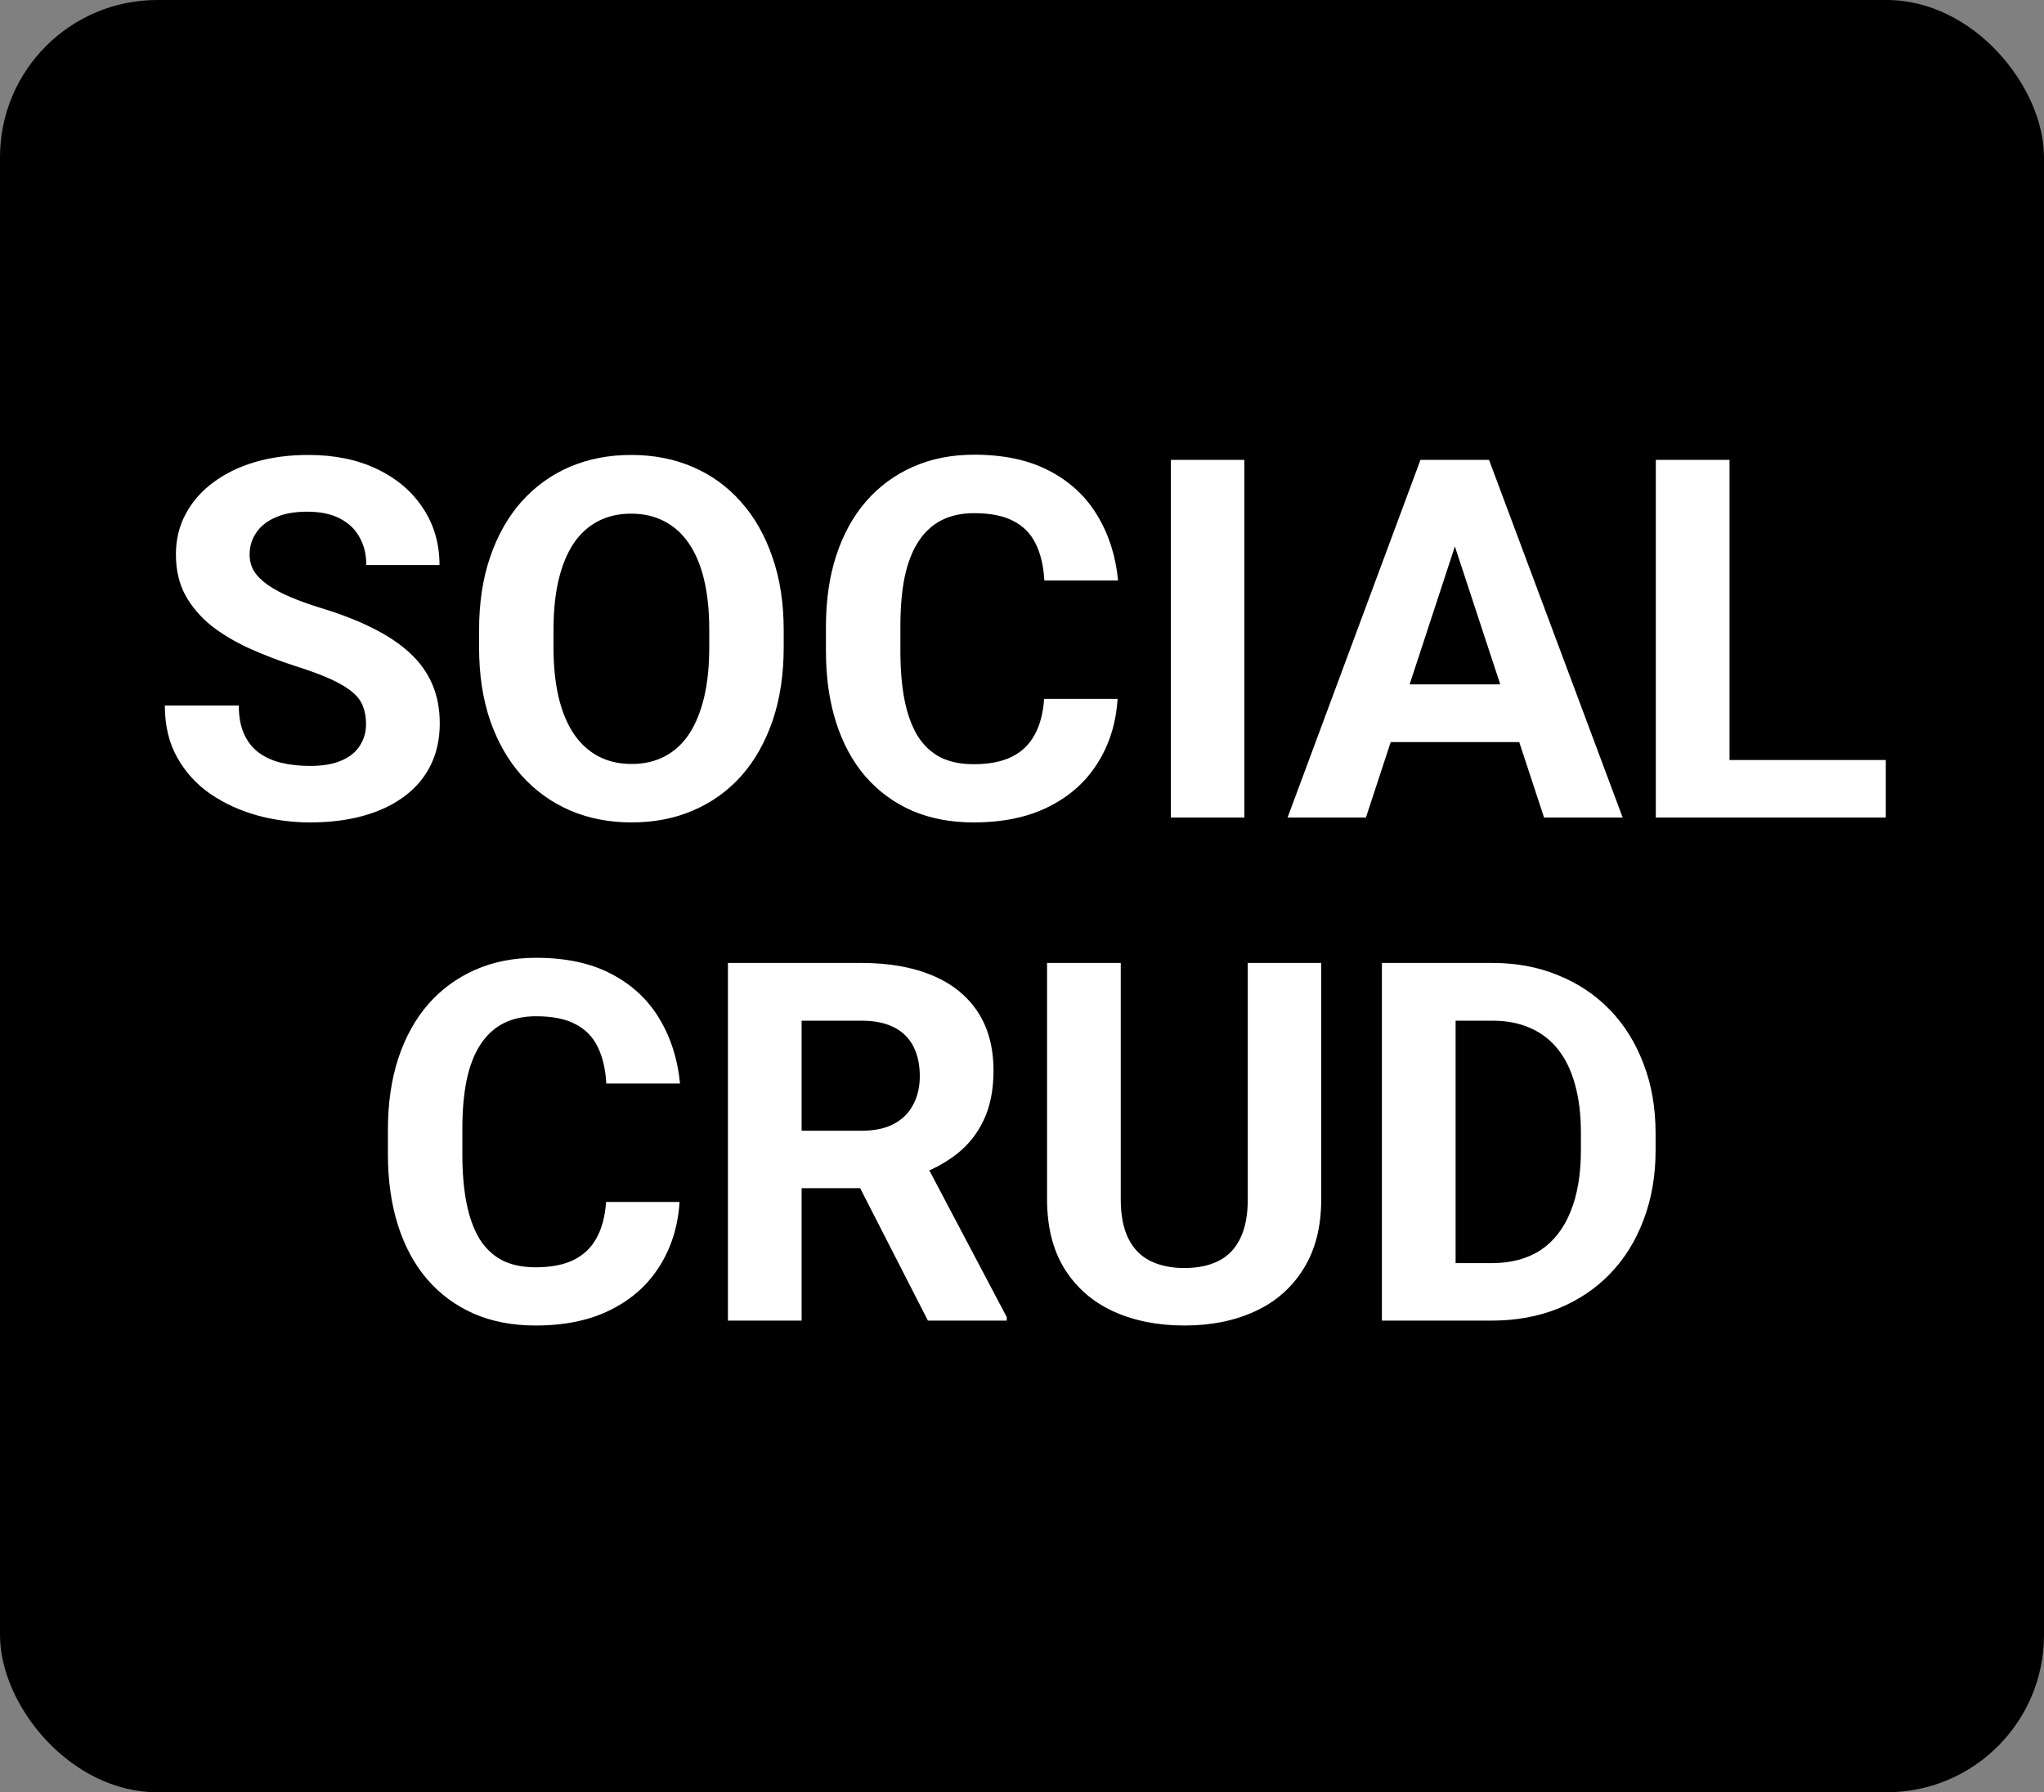 <svg width="130" height="114" viewBox="0 0 130 114" fill="none" xmlns="http://www.w3.org/2000/svg">
<rect x="0" y="0" width="130" height="114" fill="#808080" stroke="none"/>
<rect width="130" height="114" rx="10" fill="black"/>
<path d="M23.281 46.047C23.281 45.641 23.219 45.276 23.094 44.953C22.979 44.62 22.76 44.318 22.438 44.047C22.115 43.766 21.662 43.49 21.078 43.219C20.495 42.948 19.74 42.667 18.812 42.375C17.781 42.042 16.802 41.667 15.875 41.25C14.958 40.833 14.146 40.349 13.438 39.797C12.74 39.234 12.188 38.583 11.781 37.844C11.385 37.104 11.188 36.245 11.188 35.266C11.188 34.318 11.396 33.458 11.812 32.688C12.229 31.906 12.812 31.24 13.562 30.688C14.312 30.125 15.198 29.693 16.219 29.391C17.25 29.088 18.38 28.938 19.609 28.938C21.287 28.938 22.75 29.24 24 29.844C25.25 30.448 26.219 31.276 26.906 32.328C27.604 33.38 27.953 34.583 27.953 35.938H23.297C23.297 35.271 23.156 34.688 22.875 34.188C22.604 33.677 22.188 33.276 21.625 32.984C21.073 32.693 20.375 32.547 19.531 32.547C18.719 32.547 18.042 32.672 17.5 32.922C16.958 33.161 16.552 33.49 16.281 33.906C16.01 34.312 15.875 34.771 15.875 35.281C15.875 35.667 15.969 36.016 16.156 36.328C16.354 36.641 16.646 36.932 17.031 37.203C17.417 37.474 17.891 37.729 18.453 37.969C19.016 38.208 19.667 38.443 20.406 38.672C21.646 39.047 22.734 39.469 23.672 39.938C24.62 40.406 25.412 40.932 26.047 41.516C26.682 42.099 27.162 42.76 27.484 43.5C27.807 44.24 27.969 45.078 27.969 46.016C27.969 47.005 27.776 47.891 27.391 48.672C27.005 49.453 26.448 50.115 25.719 50.656C24.99 51.198 24.12 51.609 23.109 51.891C22.099 52.172 20.969 52.312 19.719 52.312C18.594 52.312 17.484 52.167 16.391 51.875C15.297 51.573 14.302 51.12 13.406 50.516C12.521 49.911 11.812 49.141 11.281 48.203C10.75 47.266 10.484 46.156 10.484 44.875H15.188C15.188 45.583 15.297 46.182 15.516 46.672C15.734 47.161 16.042 47.557 16.438 47.859C16.844 48.161 17.323 48.38 17.875 48.516C18.438 48.651 19.052 48.719 19.719 48.719C20.531 48.719 21.198 48.604 21.719 48.375C22.25 48.146 22.641 47.828 22.891 47.422C23.151 47.016 23.281 46.557 23.281 46.047ZM49.844 40.094V41.172C49.844 42.901 49.609 44.453 49.141 45.828C48.672 47.203 48.01 48.375 47.156 49.344C46.302 50.302 45.281 51.036 44.094 51.547C42.917 52.057 41.609 52.312 40.172 52.312C38.745 52.312 37.438 52.057 36.25 51.547C35.073 51.036 34.052 50.302 33.188 49.344C32.323 48.375 31.651 47.203 31.172 45.828C30.703 44.453 30.469 42.901 30.469 41.172V40.094C30.469 38.354 30.703 36.802 31.172 35.438C31.641 34.062 32.302 32.891 33.156 31.922C34.021 30.953 35.042 30.213 36.219 29.703C37.406 29.193 38.714 28.938 40.141 28.938C41.578 28.938 42.885 29.193 44.062 29.703C45.25 30.213 46.271 30.953 47.125 31.922C47.99 32.891 48.656 34.062 49.125 35.438C49.604 36.802 49.844 38.354 49.844 40.094ZM45.109 41.172V40.062C45.109 38.854 45 37.792 44.781 36.875C44.562 35.958 44.24 35.188 43.812 34.562C43.385 33.938 42.865 33.469 42.25 33.156C41.635 32.833 40.932 32.672 40.141 32.672C39.349 32.672 38.646 32.833 38.031 33.156C37.427 33.469 36.911 33.938 36.484 34.562C36.068 35.188 35.75 35.958 35.531 36.875C35.312 37.792 35.203 38.854 35.203 40.062V41.172C35.203 42.37 35.312 43.432 35.531 44.359C35.75 45.276 36.073 46.052 36.5 46.688C36.927 47.312 37.448 47.786 38.062 48.109C38.677 48.432 39.38 48.594 40.172 48.594C40.964 48.594 41.667 48.432 42.281 48.109C42.896 47.786 43.411 47.312 43.828 46.688C44.245 46.052 44.562 45.276 44.781 44.359C45 43.432 45.109 42.37 45.109 41.172ZM66.406 44.453H71.078C70.984 45.984 70.562 47.344 69.812 48.531C69.073 49.719 68.037 50.646 66.703 51.312C65.38 51.979 63.786 52.312 61.922 52.312C60.464 52.312 59.156 52.062 58 51.562C56.844 51.052 55.854 50.323 55.031 49.375C54.219 48.427 53.599 47.281 53.172 45.938C52.745 44.594 52.531 43.089 52.531 41.422V39.844C52.531 38.177 52.75 36.672 53.188 35.328C53.635 33.974 54.271 32.823 55.094 31.875C55.927 30.927 56.922 30.198 58.078 29.688C59.234 29.177 60.526 28.922 61.953 28.922C63.849 28.922 65.448 29.266 66.75 29.953C68.062 30.641 69.078 31.588 69.797 32.797C70.526 34.005 70.963 35.38 71.109 36.922H66.422C66.37 36.005 66.188 35.229 65.875 34.594C65.562 33.948 65.088 33.464 64.453 33.141C63.828 32.807 62.995 32.641 61.953 32.641C61.172 32.641 60.49 32.786 59.906 33.078C59.323 33.37 58.833 33.812 58.438 34.406C58.042 35 57.745 35.75 57.547 36.656C57.359 37.552 57.266 38.604 57.266 39.812V41.422C57.266 42.599 57.354 43.635 57.531 44.531C57.708 45.417 57.979 46.167 58.344 46.781C58.719 47.385 59.198 47.844 59.781 48.156C60.375 48.458 61.089 48.609 61.922 48.609C62.901 48.609 63.708 48.453 64.344 48.141C64.979 47.828 65.463 47.365 65.797 46.75C66.141 46.135 66.344 45.37 66.406 44.453ZM79.141 29.25V52H74.469V29.25H79.141ZM93.062 33.141L86.875 52H81.891L90.344 29.25H93.516L93.062 33.141ZM98.203 52L92 33.141L91.5 29.25H94.703L103.203 52H98.203ZM97.922 43.531V47.203H85.906V43.531H97.922ZM119.938 48.344V52H108.484V48.344H119.938ZM110 29.25V52H105.312V29.25H110ZM38.547 76.453H43.219C43.125 77.984 42.703 79.344 41.953 80.531C41.214 81.719 40.177 82.646 38.844 83.312C37.521 83.979 35.927 84.312 34.062 84.312C32.604 84.312 31.297 84.062 30.141 83.562C28.984 83.052 27.995 82.323 27.172 81.375C26.359 80.427 25.74 79.281 25.312 77.938C24.885 76.594 24.672 75.088 24.672 73.422V71.844C24.672 70.177 24.891 68.672 25.328 67.328C25.776 65.974 26.412 64.823 27.234 63.875C28.068 62.927 29.062 62.198 30.219 61.688C31.375 61.177 32.667 60.922 34.094 60.922C35.99 60.922 37.589 61.266 38.891 61.953C40.203 62.641 41.219 63.589 41.938 64.797C42.667 66.005 43.104 67.38 43.25 68.922H38.562C38.51 68.005 38.328 67.229 38.016 66.594C37.703 65.948 37.229 65.463 36.594 65.141C35.969 64.807 35.135 64.641 34.094 64.641C33.312 64.641 32.63 64.787 32.047 65.078C31.463 65.37 30.974 65.812 30.578 66.406C30.182 67 29.885 67.75 29.688 68.656C29.5 69.552 29.406 70.604 29.406 71.812V73.422C29.406 74.599 29.495 75.635 29.672 76.531C29.849 77.417 30.12 78.167 30.484 78.781C30.859 79.385 31.338 79.844 31.922 80.156C32.516 80.458 33.229 80.609 34.062 80.609C35.042 80.609 35.849 80.453 36.484 80.141C37.12 79.828 37.604 79.365 37.938 78.75C38.281 78.135 38.484 77.37 38.547 76.453ZM46.297 61.25H54.781C56.521 61.25 58.016 61.51 59.266 62.031C60.526 62.552 61.495 63.323 62.172 64.344C62.849 65.365 63.188 66.62 63.188 68.109C63.188 69.328 62.979 70.375 62.562 71.25C62.156 72.115 61.578 72.838 60.828 73.422C60.089 73.995 59.219 74.453 58.219 74.797L56.734 75.578H49.359L49.328 71.922H54.812C55.635 71.922 56.318 71.776 56.859 71.484C57.401 71.193 57.807 70.787 58.078 70.266C58.359 69.745 58.5 69.141 58.5 68.453C58.5 67.724 58.365 67.094 58.094 66.562C57.823 66.031 57.411 65.625 56.859 65.344C56.307 65.062 55.615 64.922 54.781 64.922H50.984V84H46.297V61.25ZM59.016 84L53.828 73.859L58.781 73.828L64.031 83.781V84H59.016ZM79.359 61.25H84.031V76.281C84.031 78.031 83.656 79.505 82.906 80.703C82.167 81.901 81.141 82.802 79.828 83.406C78.526 84.01 77.026 84.312 75.328 84.312C73.63 84.312 72.12 84.01 70.797 83.406C69.484 82.802 68.453 81.901 67.703 80.703C66.963 79.505 66.594 78.031 66.594 76.281V61.25H71.281V76.281C71.281 77.302 71.443 78.135 71.766 78.781C72.088 79.427 72.552 79.901 73.156 80.203C73.771 80.505 74.495 80.656 75.328 80.656C76.182 80.656 76.906 80.505 77.5 80.203C78.104 79.901 78.562 79.427 78.875 78.781C79.198 78.135 79.359 77.302 79.359 76.281V61.25ZM94.875 84H89.922L89.953 80.344H94.875C96.104 80.344 97.141 80.068 97.984 79.516C98.828 78.953 99.463 78.135 99.891 77.062C100.328 75.99 100.547 74.693 100.547 73.172V72.062C100.547 70.896 100.422 69.87 100.172 68.984C99.932 68.099 99.573 67.354 99.094 66.75C98.615 66.146 98.026 65.693 97.328 65.391C96.63 65.078 95.828 64.922 94.922 64.922H89.828V61.25H94.922C96.443 61.25 97.833 61.51 99.094 62.031C100.365 62.542 101.464 63.276 102.391 64.234C103.318 65.193 104.031 66.338 104.531 67.672C105.042 68.995 105.297 70.469 105.297 72.094V73.172C105.297 74.787 105.042 76.26 104.531 77.594C104.031 78.927 103.318 80.073 102.391 81.031C101.474 81.979 100.375 82.713 99.094 83.234C97.823 83.745 96.417 84 94.875 84ZM92.578 61.25V84H87.891V61.25H92.578Z" fill="white"/>
</svg>
